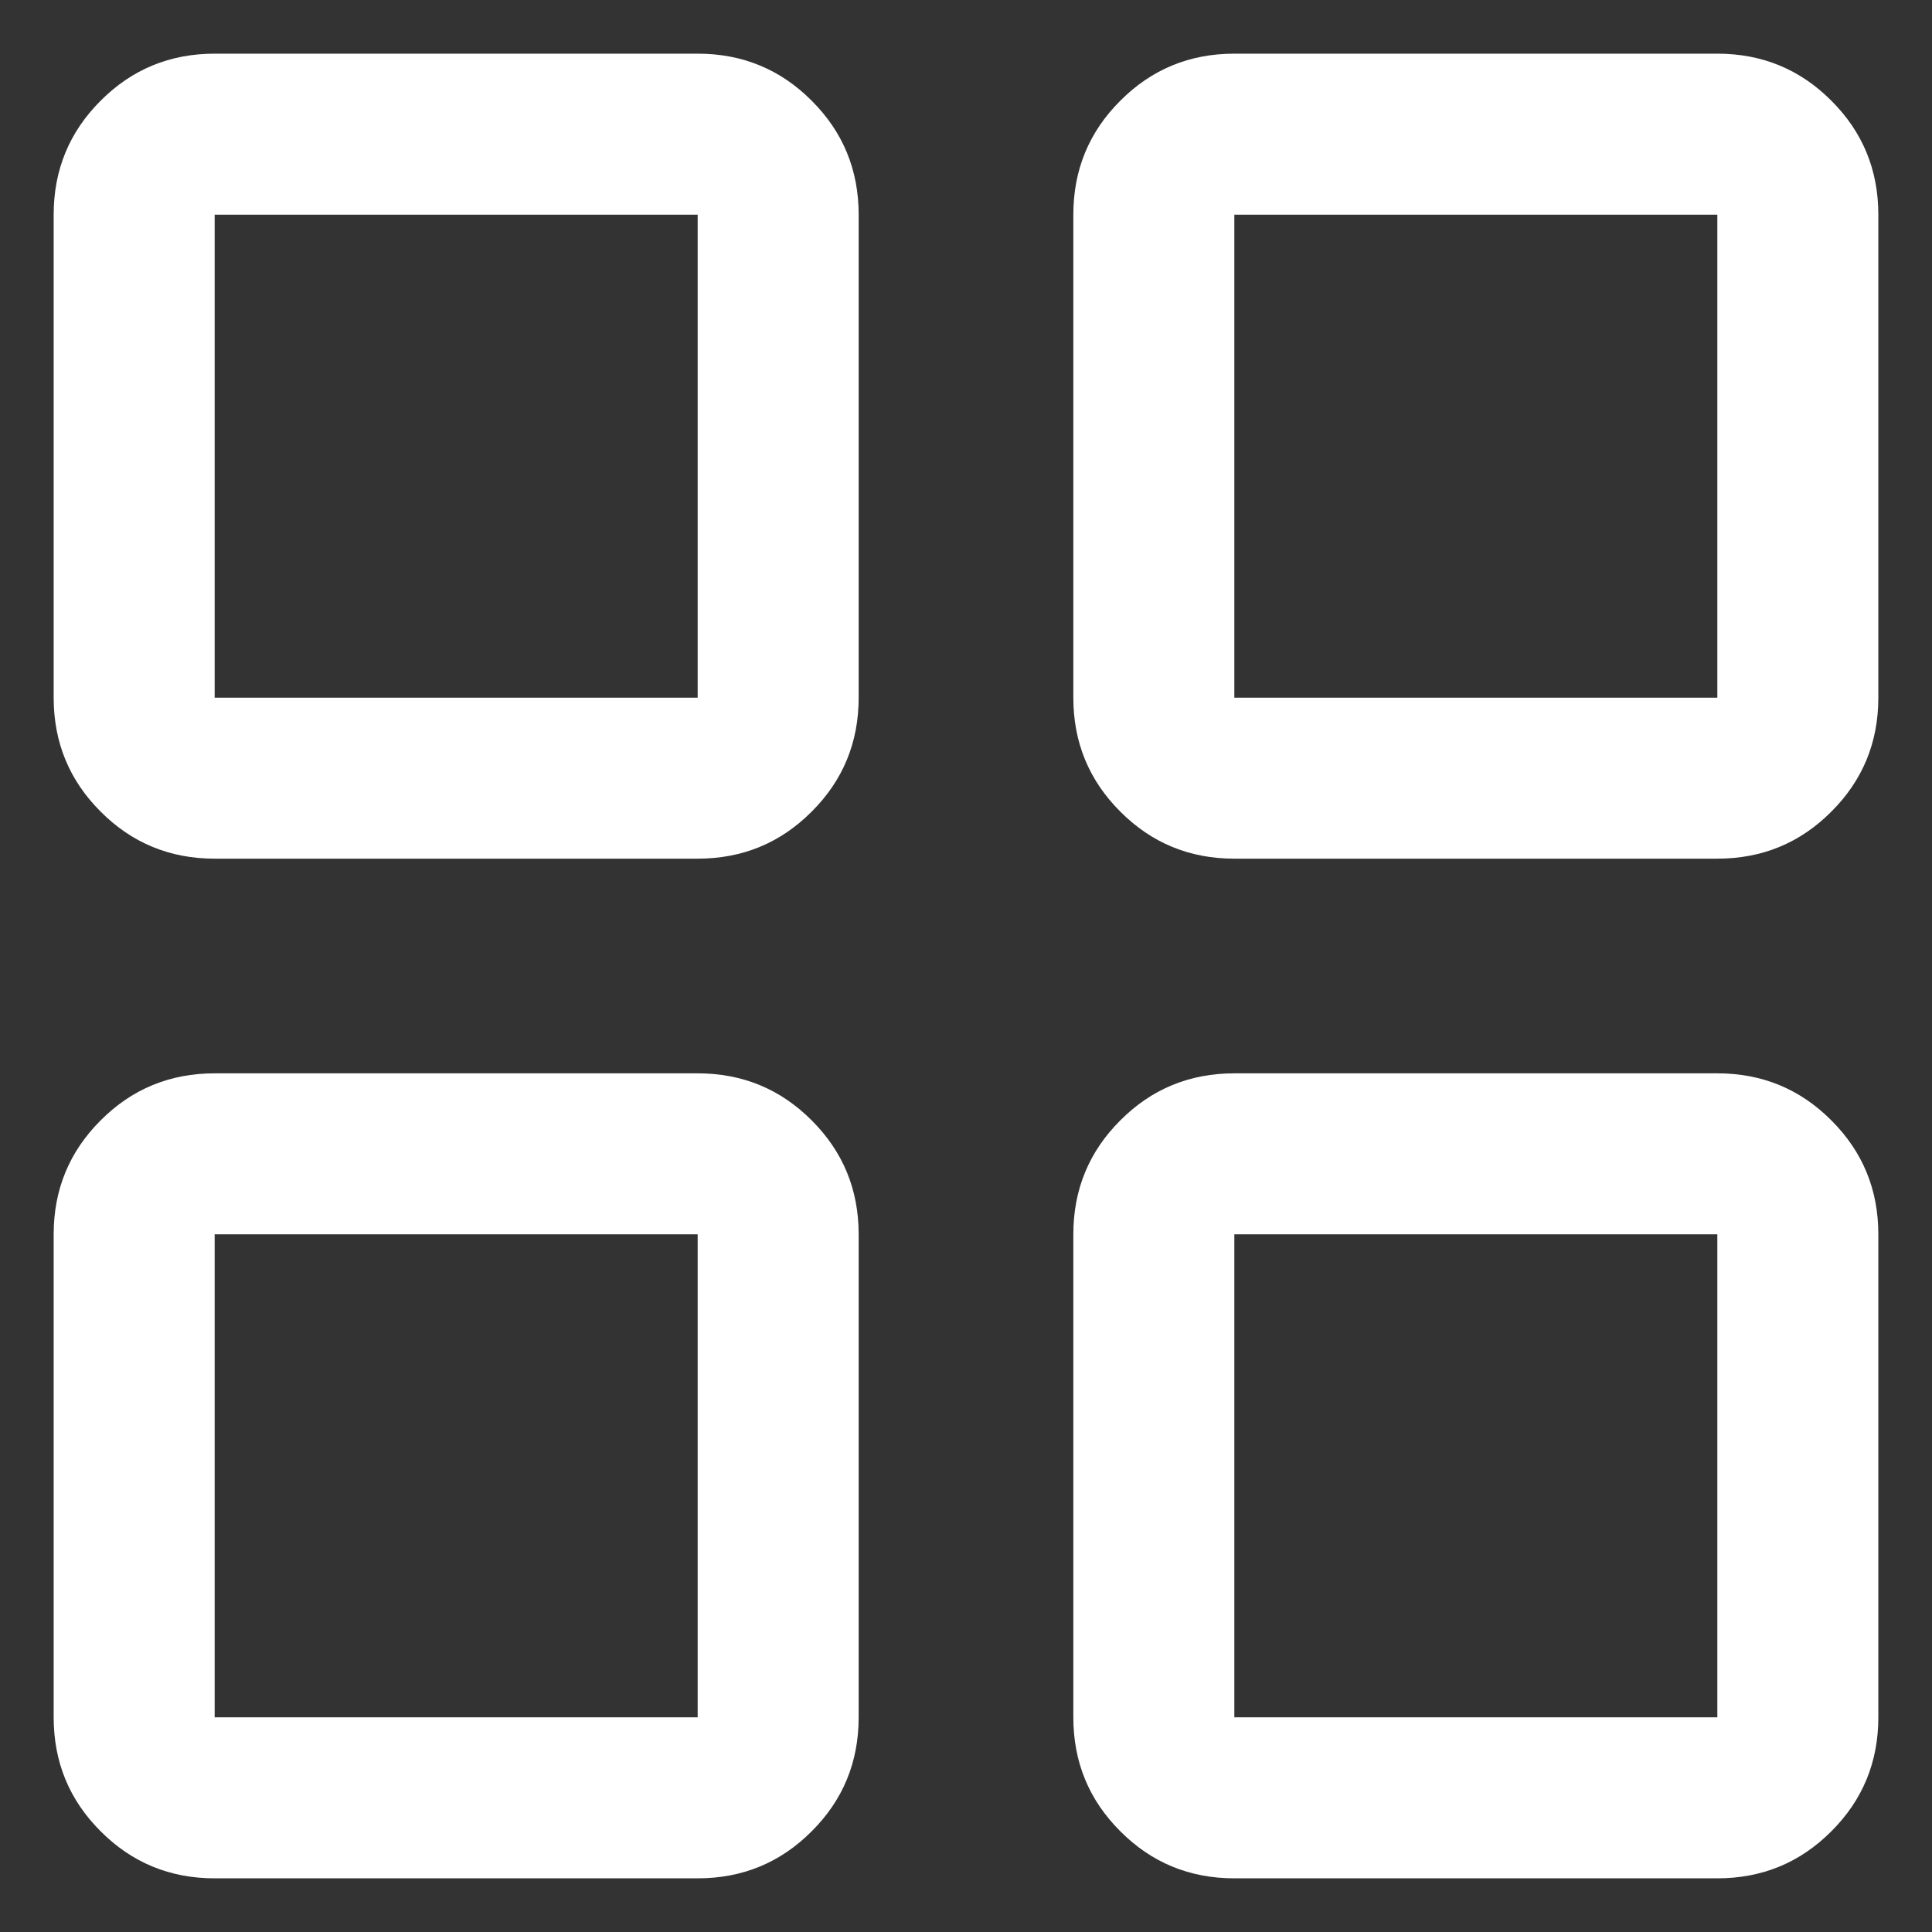 <svg width="18" height="18" viewBox="0 0 18 18" fill="none" xmlns="http://www.w3.org/2000/svg">
<rect x="0" y="0" width="18" height="18" fill="#333333" stroke="none"/>
<path d="M2 8C1.583 8 1.229 7.854 0.938 7.562C0.646 7.271 0.5 6.917 0.5 6.5V2C0.5 1.583 0.646 1.229 0.938 0.938C1.229 0.646 1.583 0.5 2 0.5H6.5C6.917 0.5 7.271 0.646 7.562 0.938C7.854 1.229 8 1.583 8 2V6.5C8 6.917 7.854 7.271 7.562 7.562C7.271 7.854 6.917 8 6.5 8H2ZM2 17.5C1.583 17.5 1.229 17.354 0.938 17.062C0.646 16.771 0.5 16.417 0.5 16V11.5C0.5 11.083 0.646 10.729 0.938 10.438C1.229 10.146 1.583 10 2 10H6.5C6.917 10 7.271 10.146 7.562 10.438C7.854 10.729 8 11.083 8 11.5V16C8 16.417 7.854 16.771 7.562 17.062C7.271 17.354 6.917 17.5 6.5 17.5H2ZM11.5 8C11.083 8 10.729 7.854 10.438 7.562C10.146 7.271 10 6.917 10 6.5V2C10 1.583 10.146 1.229 10.438 0.938C10.729 0.646 11.083 0.5 11.5 0.5H16C16.417 0.5 16.771 0.646 17.062 0.938C17.354 1.229 17.5 1.583 17.5 2V6.5C17.5 6.917 17.354 7.271 17.062 7.562C16.771 7.854 16.417 8 16 8H11.5ZM11.5 17.5C11.083 17.5 10.729 17.354 10.438 17.062C10.146 16.771 10 16.417 10 16V11.5C10 11.083 10.146 10.729 10.438 10.438C10.729 10.146 11.083 10 11.5 10H16C16.417 10 16.771 10.146 17.062 10.438C17.354 10.729 17.5 11.083 17.5 11.5V16C17.5 16.417 17.354 16.771 17.062 17.062C16.771 17.354 16.417 17.5 16 17.5H11.5ZM2 6.5H6.5V2H2V6.5ZM11.5 6.5H16V2H11.5V6.5ZM11.5 16H16V11.5H11.5V16ZM2 16H6.5V11.5H2V16Z" fill="white"/>
</svg>
